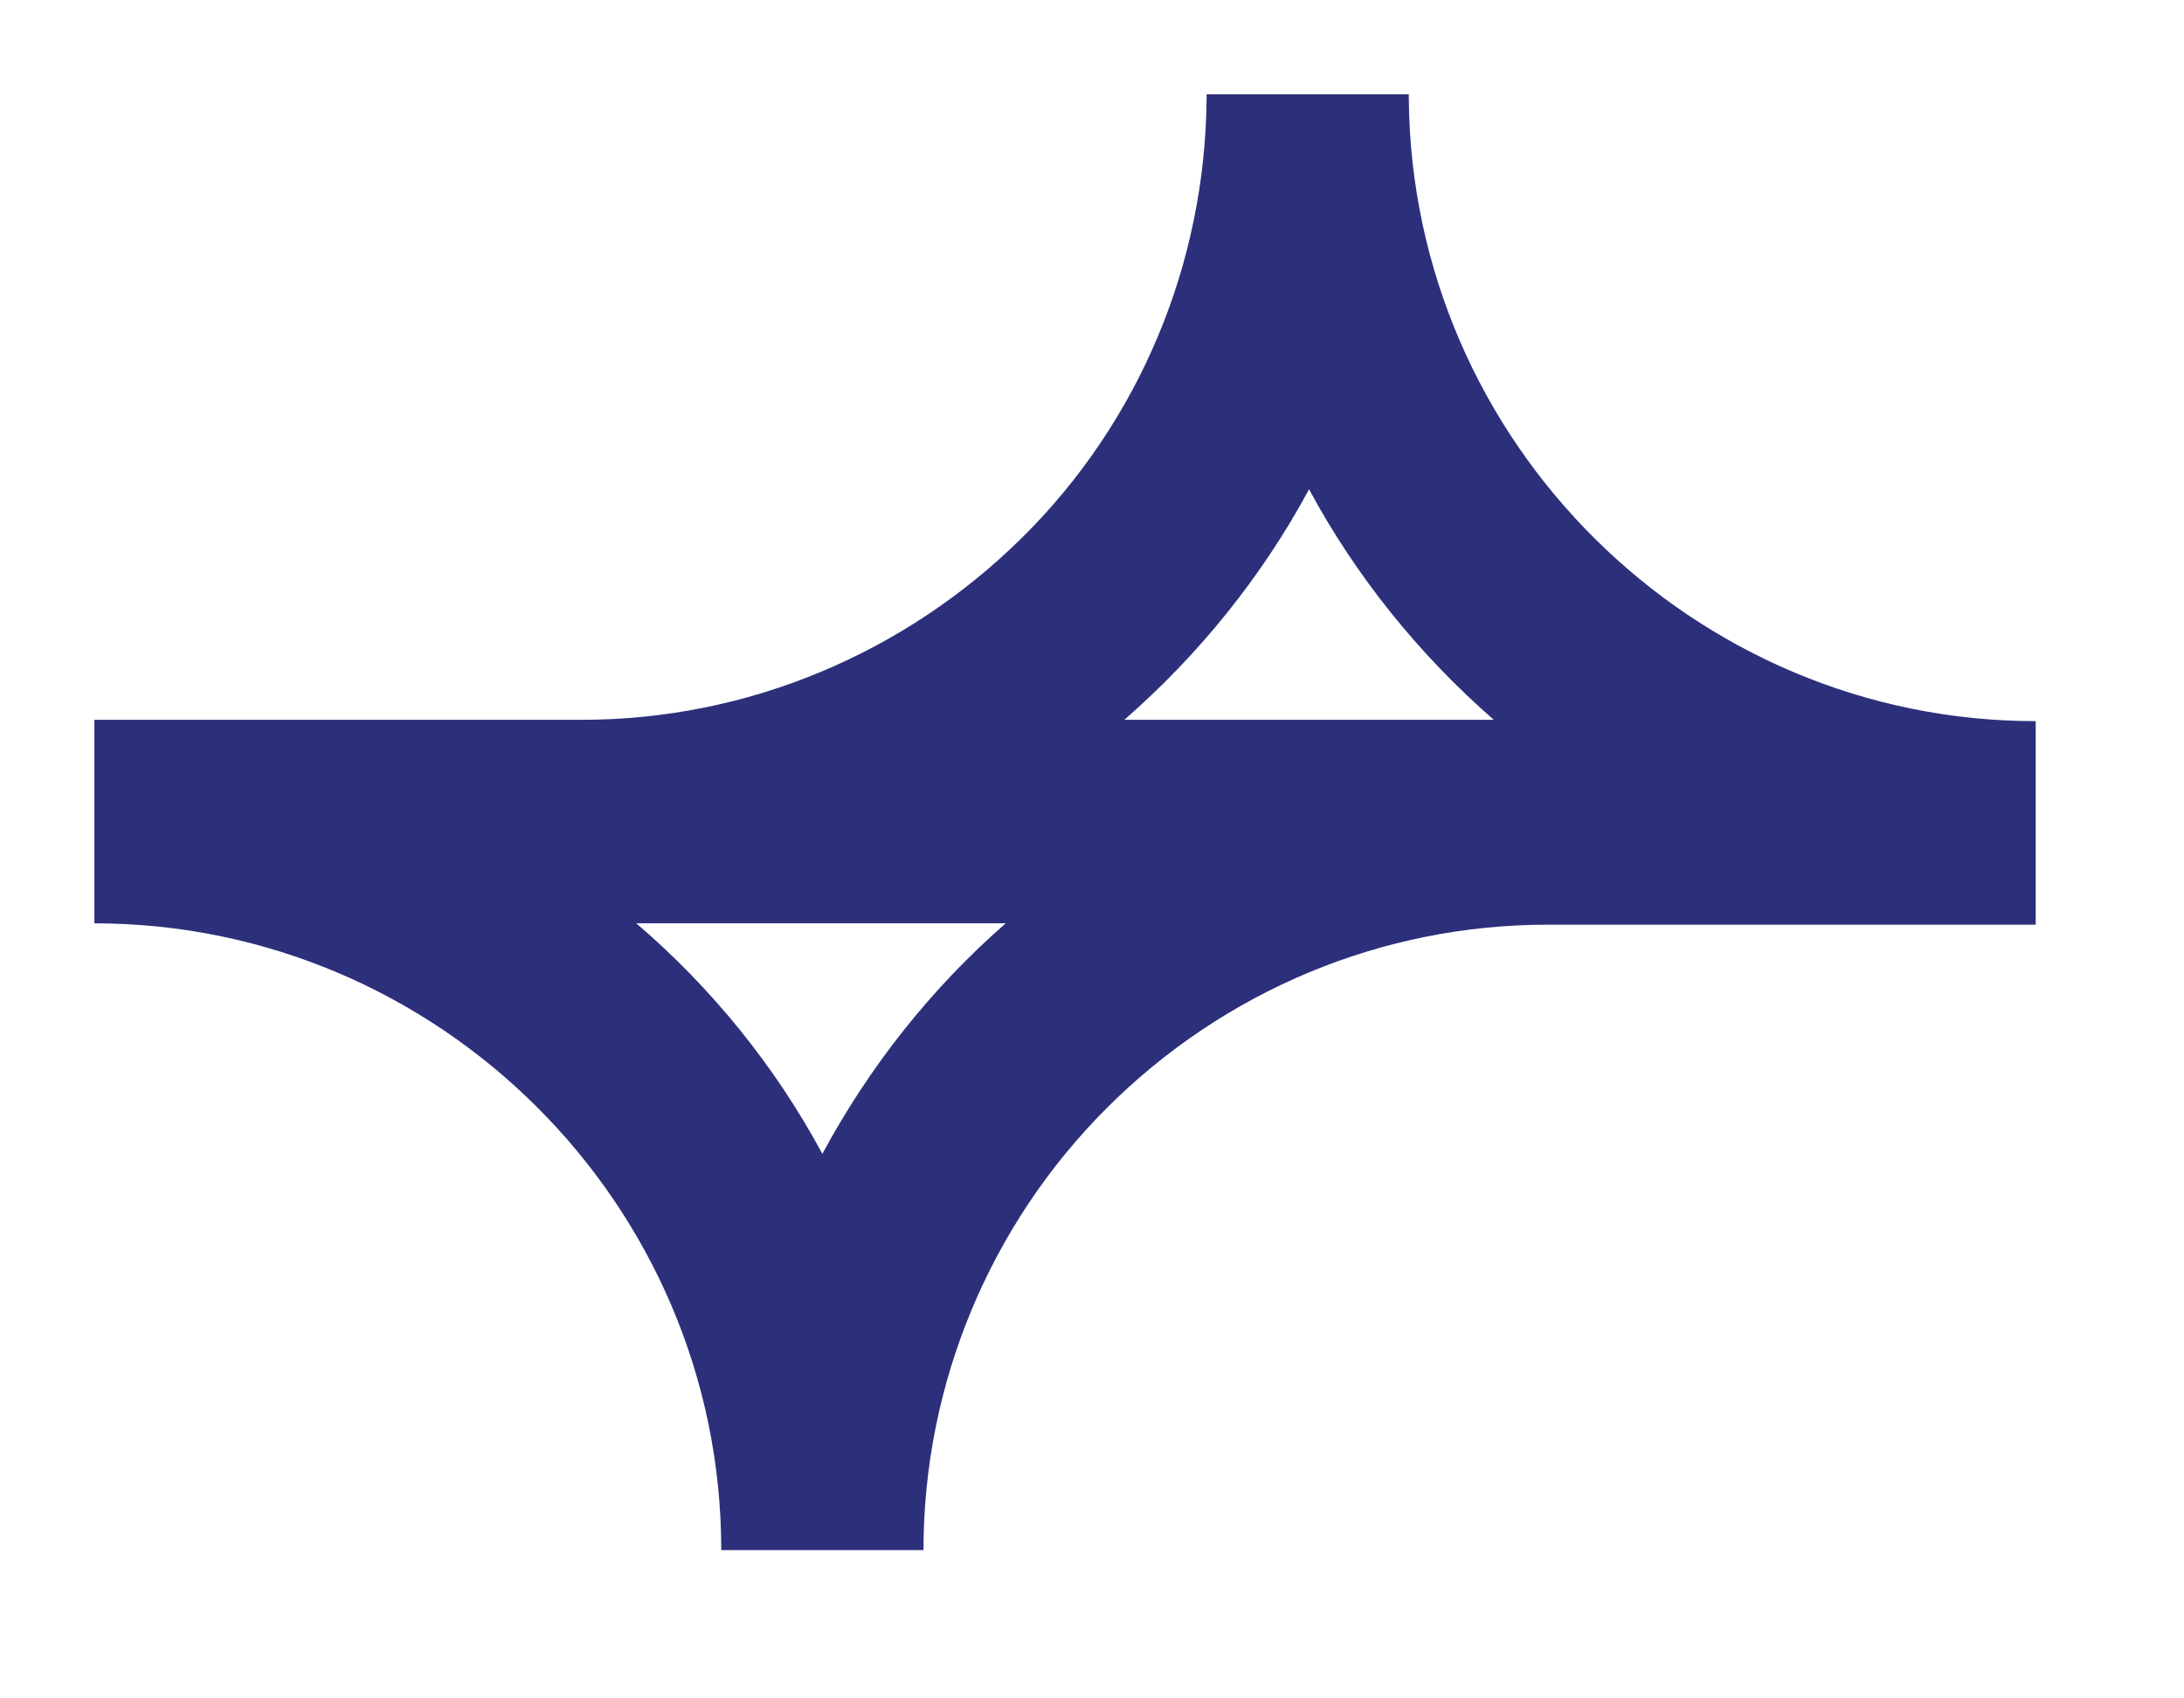 <svg xmlns="http://www.w3.org/2000/svg" xml:space="preserve" style="enable-background:new 0 0 162 126" viewBox="0 0 162 126"><path d="M104.5 7.3V7h-15v.3c-.1 12.3-5 24-13.7 32.6S55.4 53.4 43.2 53.4H7v15.1c25.5 0 46.5 20.8 46.5 46.5h15c0-12.3 4.9-24.1 13.6-32.8s20.4-13.6 32.7-13.6H151V53.5c-25.4 0-46.3-20.7-46.5-46.2zM61 85.6c-3.5-6.5-8.2-12.3-13.8-17.1h27.4C69.1 73.3 64.5 79.1 61 85.6zm22.4-32.2c5.5-4.8 10.2-10.6 13.7-17.1 3.5 6.5 8.2 12.3 13.7 17.1H83.4z" style="fill-rule:evenodd;clip-rule:evenodd;fill:#2c307b"/></svg>